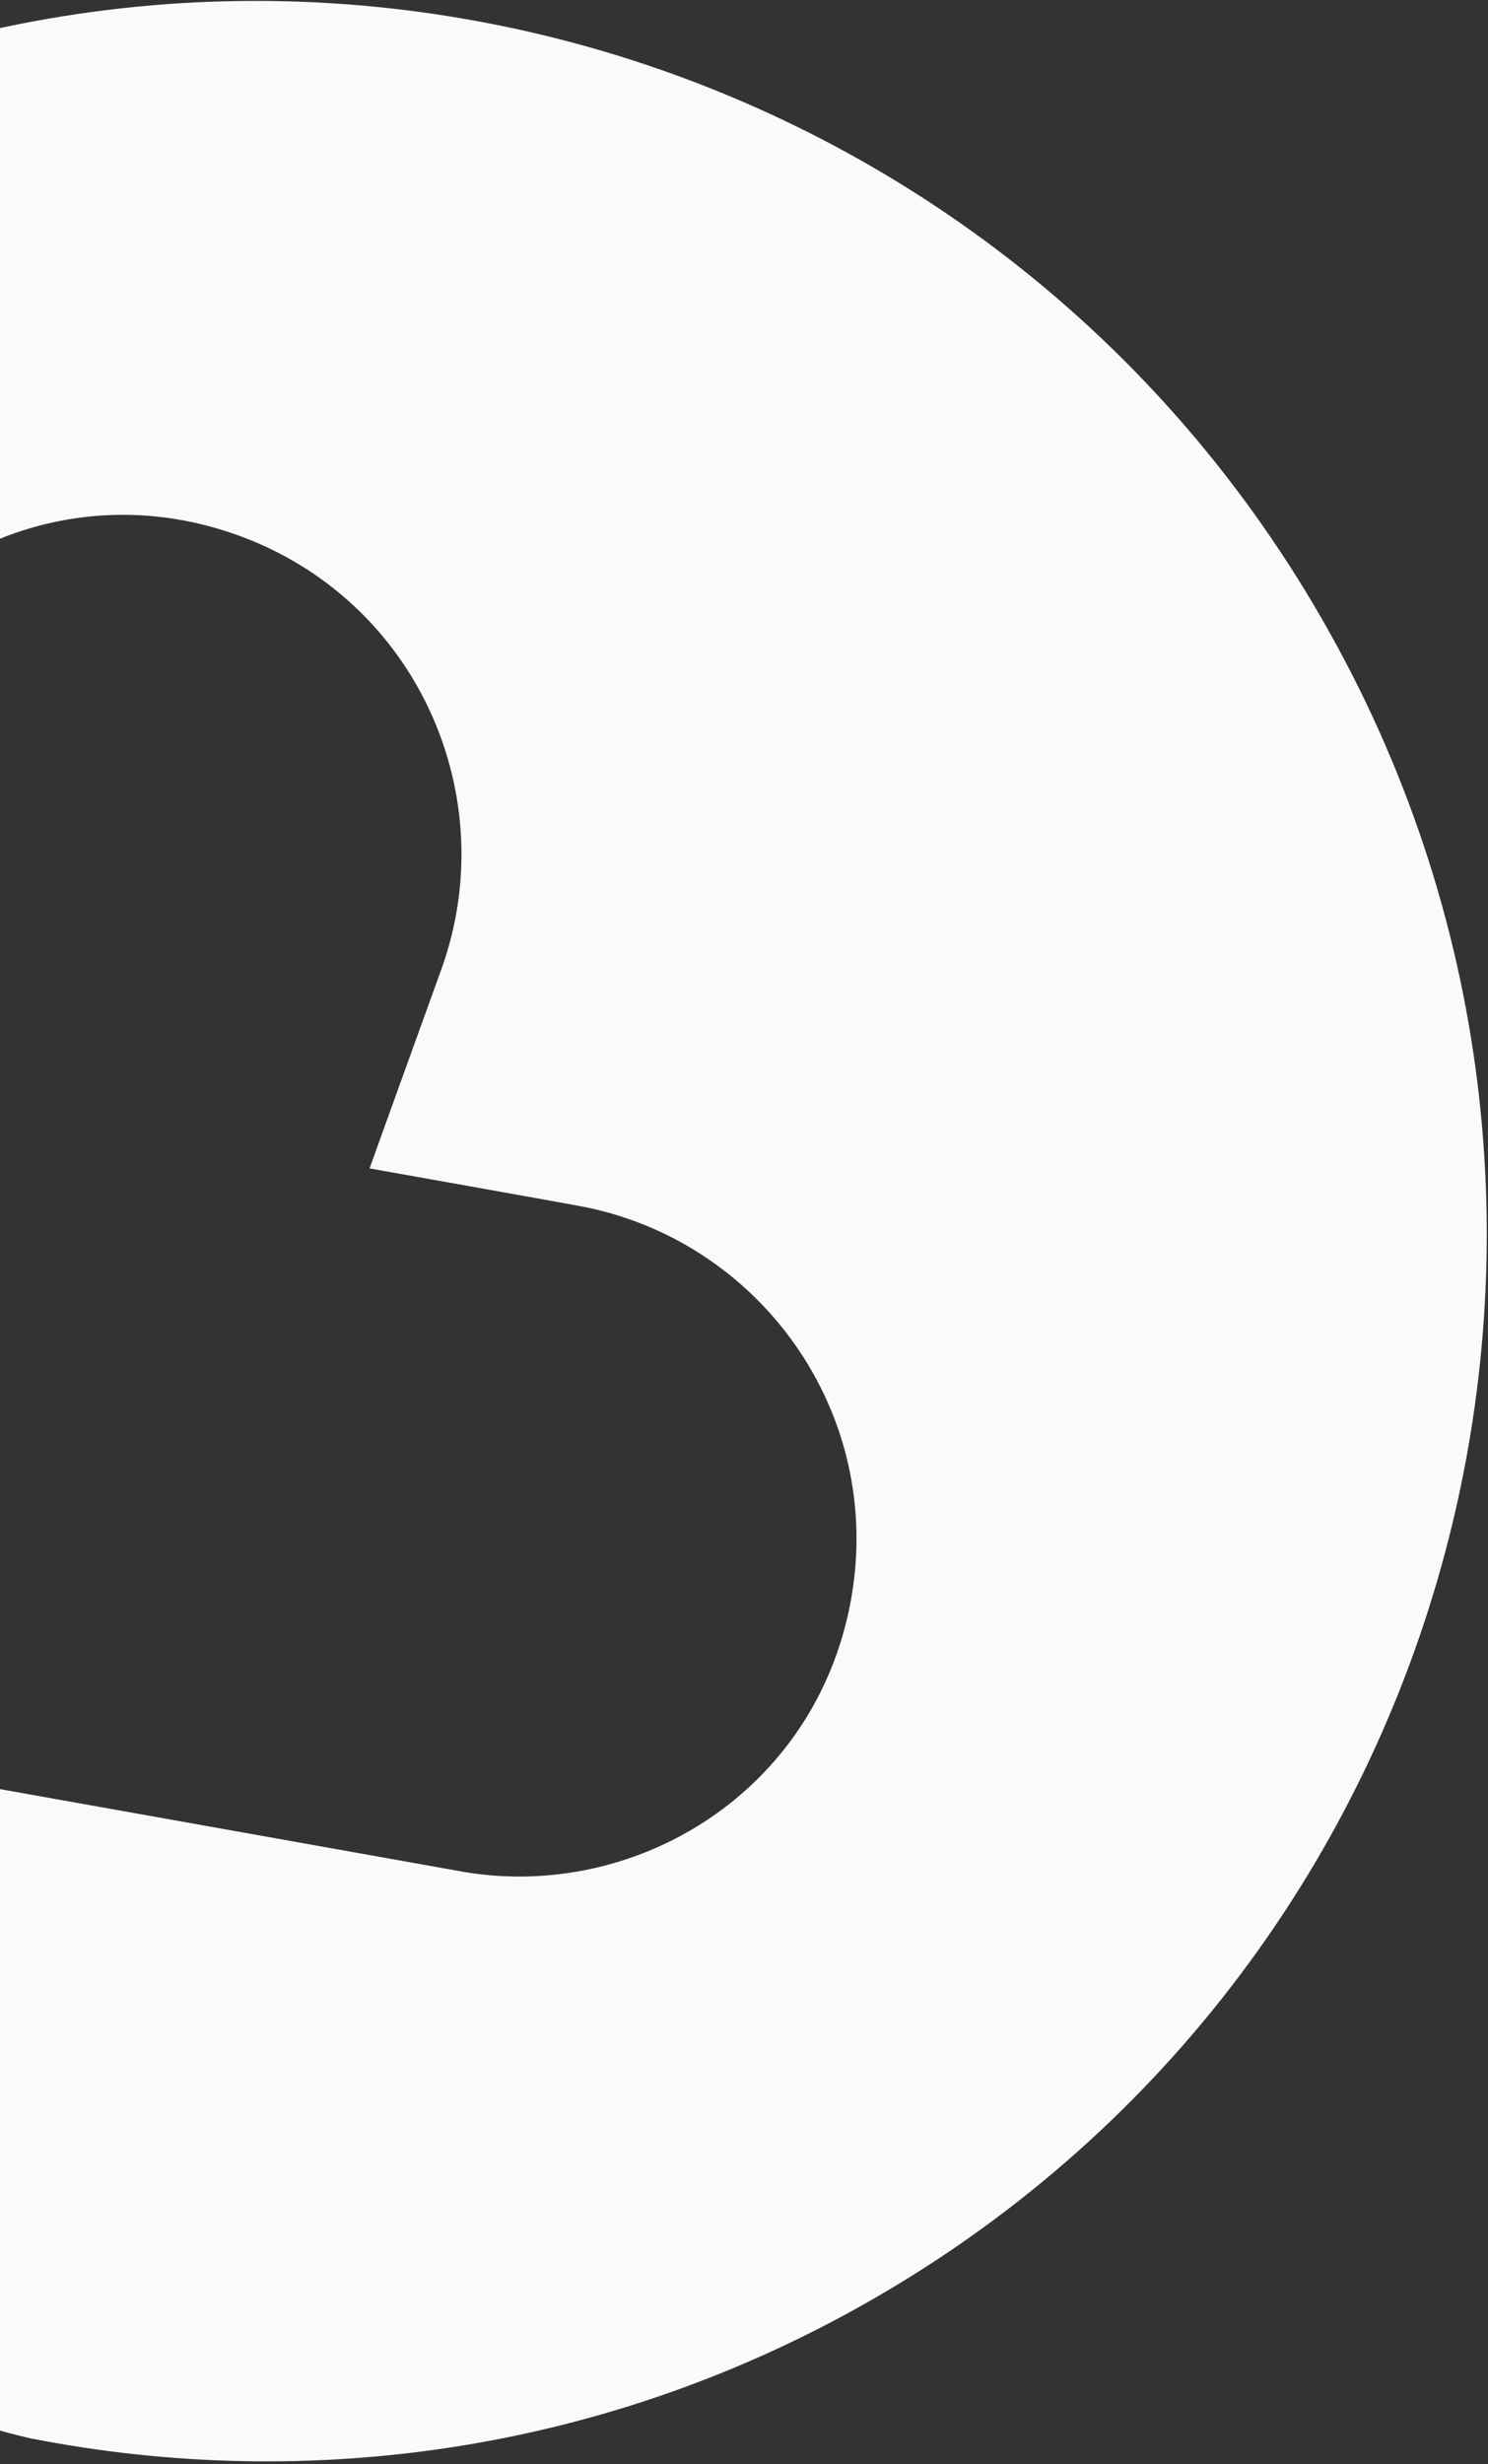 <svg width="342" height="566" viewBox="0 0 342 566" fill="none" xmlns="http://www.w3.org/2000/svg">
<rect x="0" y="0" width="342" height="566" fill="#333333" stroke="none"/>
<path d="M-16.799 544.082C-9.986 555.134 -6.564 556.936 7.089 560.068C71.322 572.641 140.131 563.044 201.202 527.749C335.85 449.932 381.703 277.18 303.698 141.934C225.693 6.689 53.308 -39.937 -81.339 37.88C-142.41 73.175 -185.165 128.054 -206.423 190.099C-211.149 205.49 -210.566 208.239 -201.213 224.564L-116.968 370.627L-43.823 168.245C-29.625 131.129 12.285 108.042 54.033 122.714C95.855 137.405 115.838 182.921 101.394 222.762C101.248 223.161 85.022 268.062 84.943 268.36C85.287 268.413 132.247 276.797 132.618 276.898C174.308 284.296 203.648 324.405 195.494 367.979C187.294 411.58 146.412 436.341 107.175 430.044L-104.462 392.31L-16.893 544.136L-16.799 544.082Z" fill="#F8FAFB"/>
</svg>
